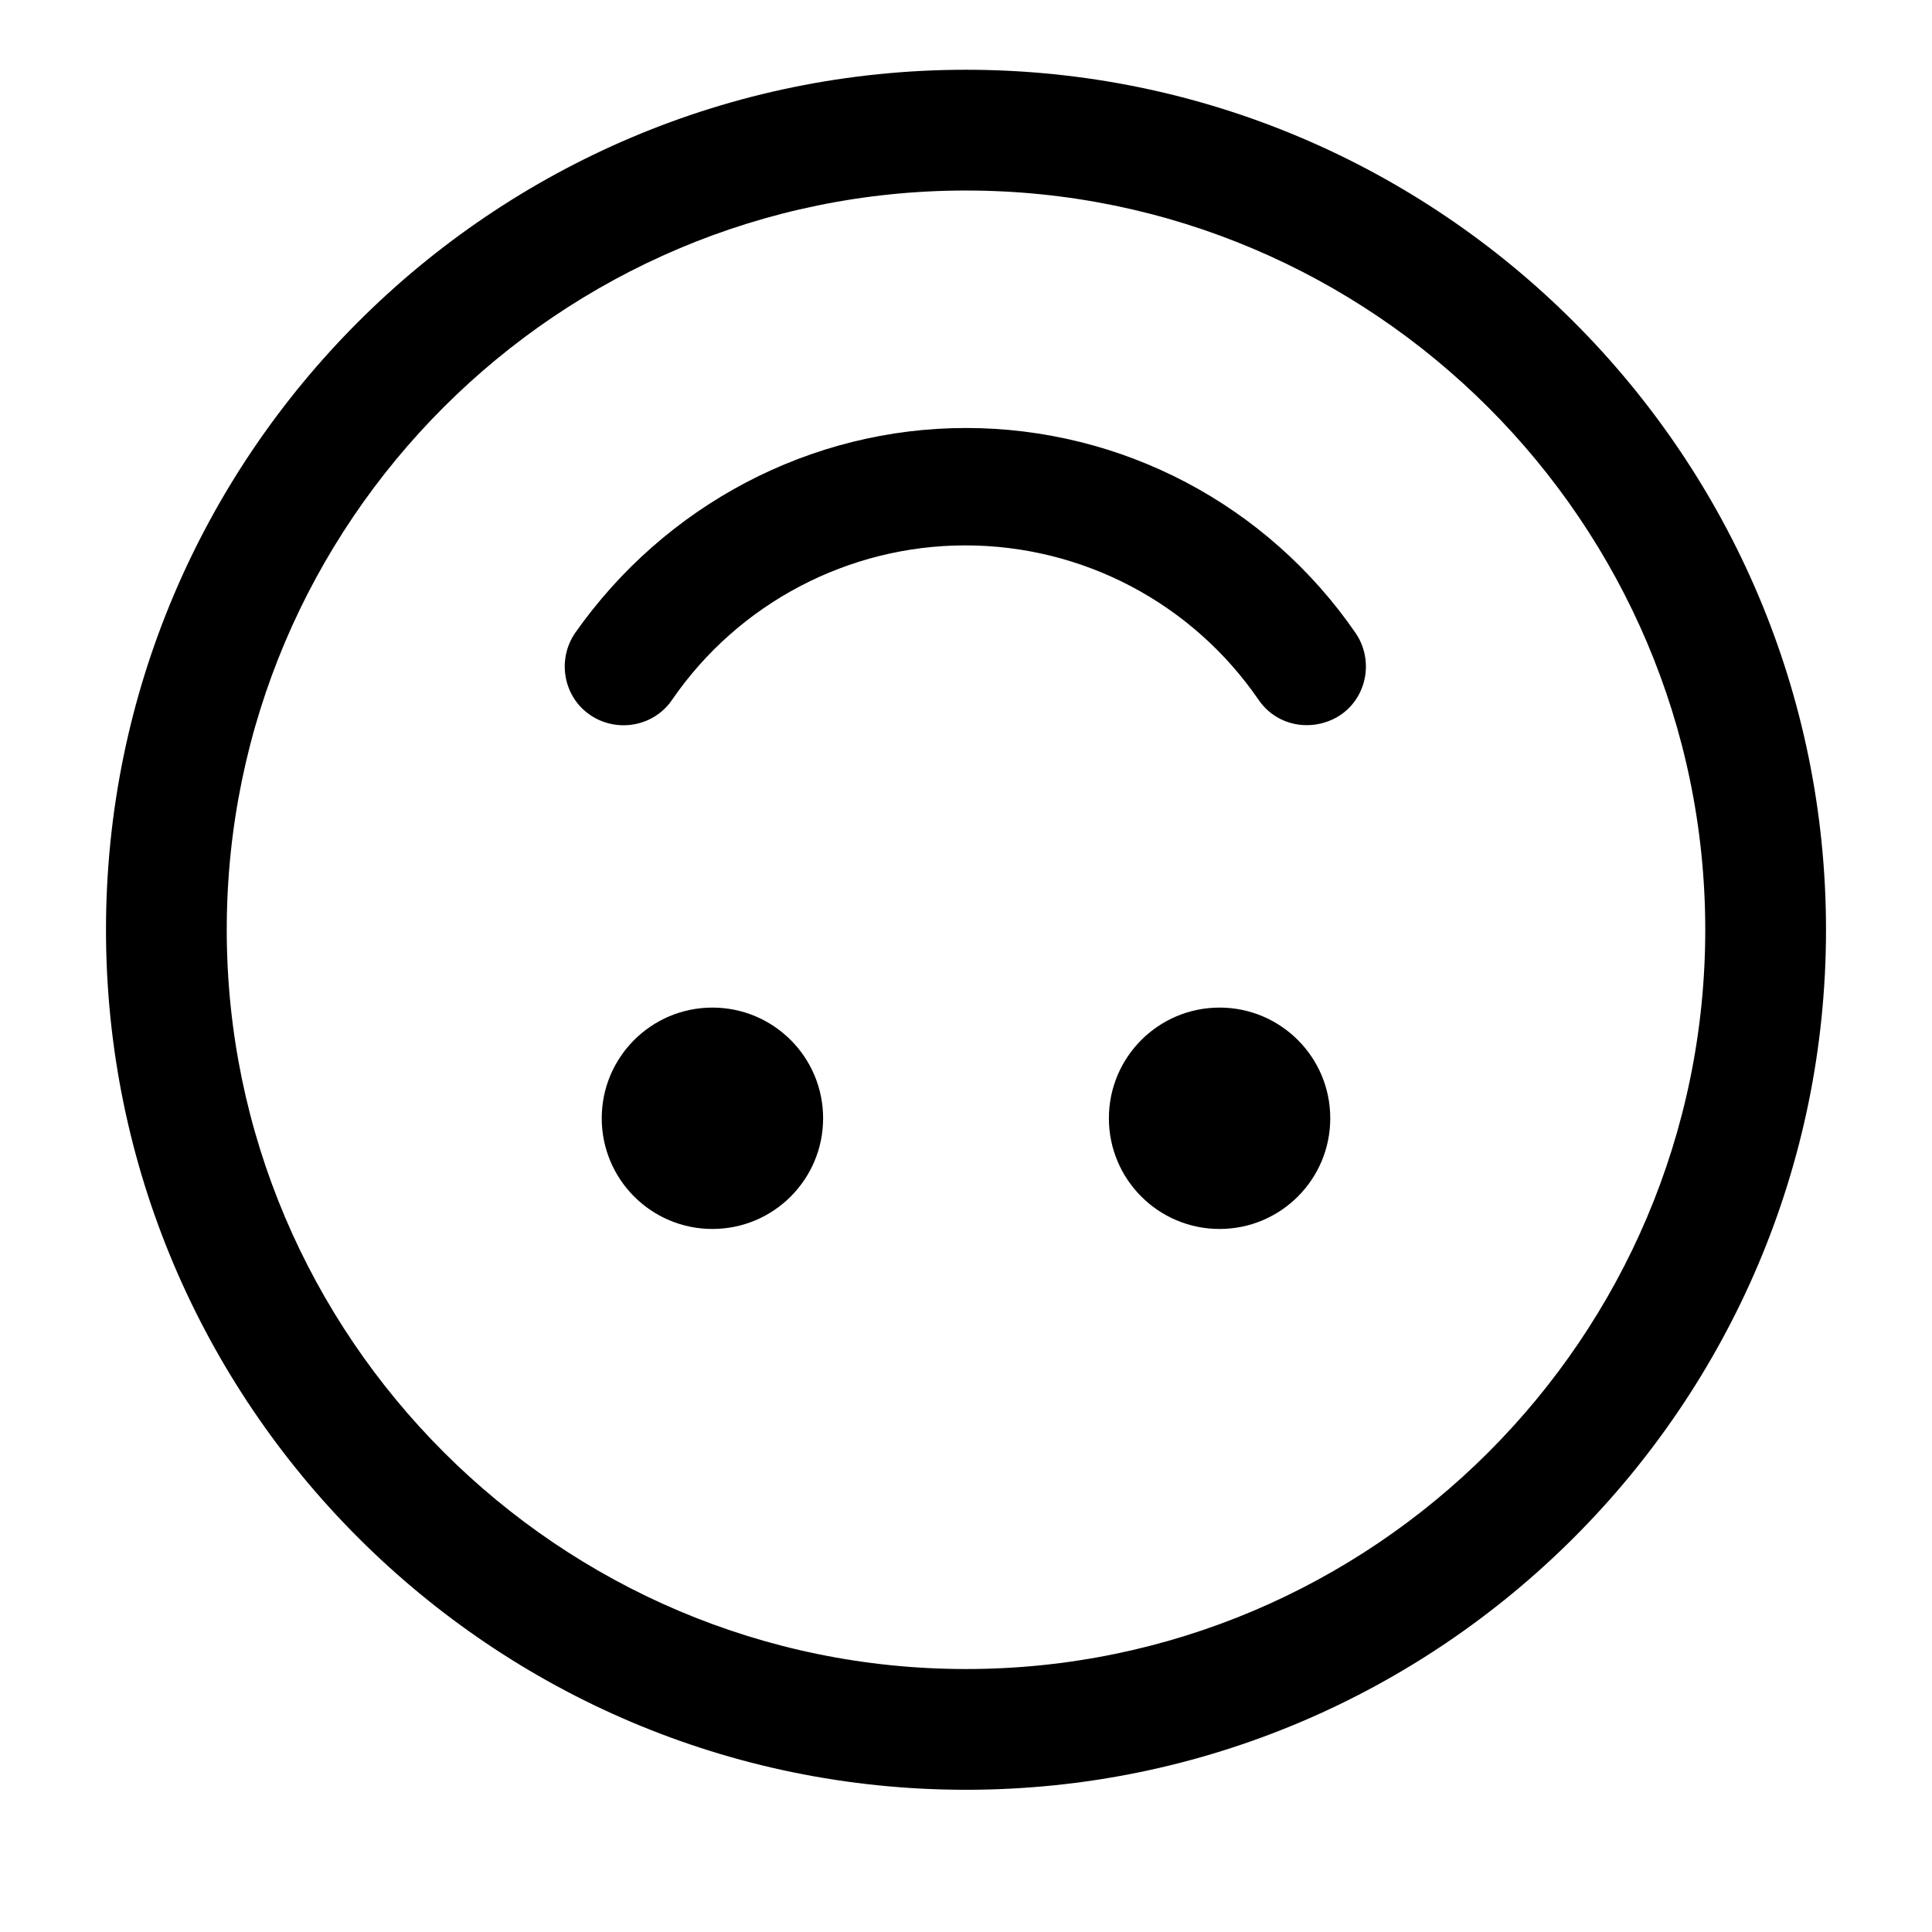 <!-- happy icon -->
<svg xmlns="http://www.w3.org/2000/svg" viewBox="0 -64 1024 1024">
  <path d="M512 884.623c-251.378 0-455.822-204.444-455.822-455.822s204.444-455.822 455.822-455.822c251.378 0 455.822 204.444 455.822 455.822s-204.444 455.822-455.822 455.822zM512 36.978c-215.822 0-391.822 175.644-391.822 391.822 0 215.822 176 391.822 391.822 391.822s391.822-175.644 391.822-391.822c0-215.822-176-391.822-391.822-391.822zM512 162.845c82.489 0 159.644 40.533 206.578 108.8 9.6 14.222 6.044 33.778-8.178 43.378-5.333 3.556-11.733 5.333-17.778 5.333-9.956 0-19.556-4.622-25.6-13.511-35.2-51.2-93.156-81.778-155.378-81.778-61.867 0-120.178 30.578-155.378 81.778-9.6 14.222-29.156 17.778-43.378 8.178s-17.778-29.156-8.178-43.378c47.644-67.911 124.8-108.8 207.289-108.8zM705.067 528.711c0-32.401-26.266-58.667-58.667-58.667s-58.667 26.266-58.667 58.667c0 32.401 26.266 58.667 58.667 58.667s58.667-26.266 58.667-58.667zM436.267 528.711c0-32.401-26.266-58.667-58.667-58.667s-58.667 26.266-58.667 58.667c0 32.401 26.266 58.667 58.667 58.667s58.667-26.266 58.667-58.667z"/>
</svg>

